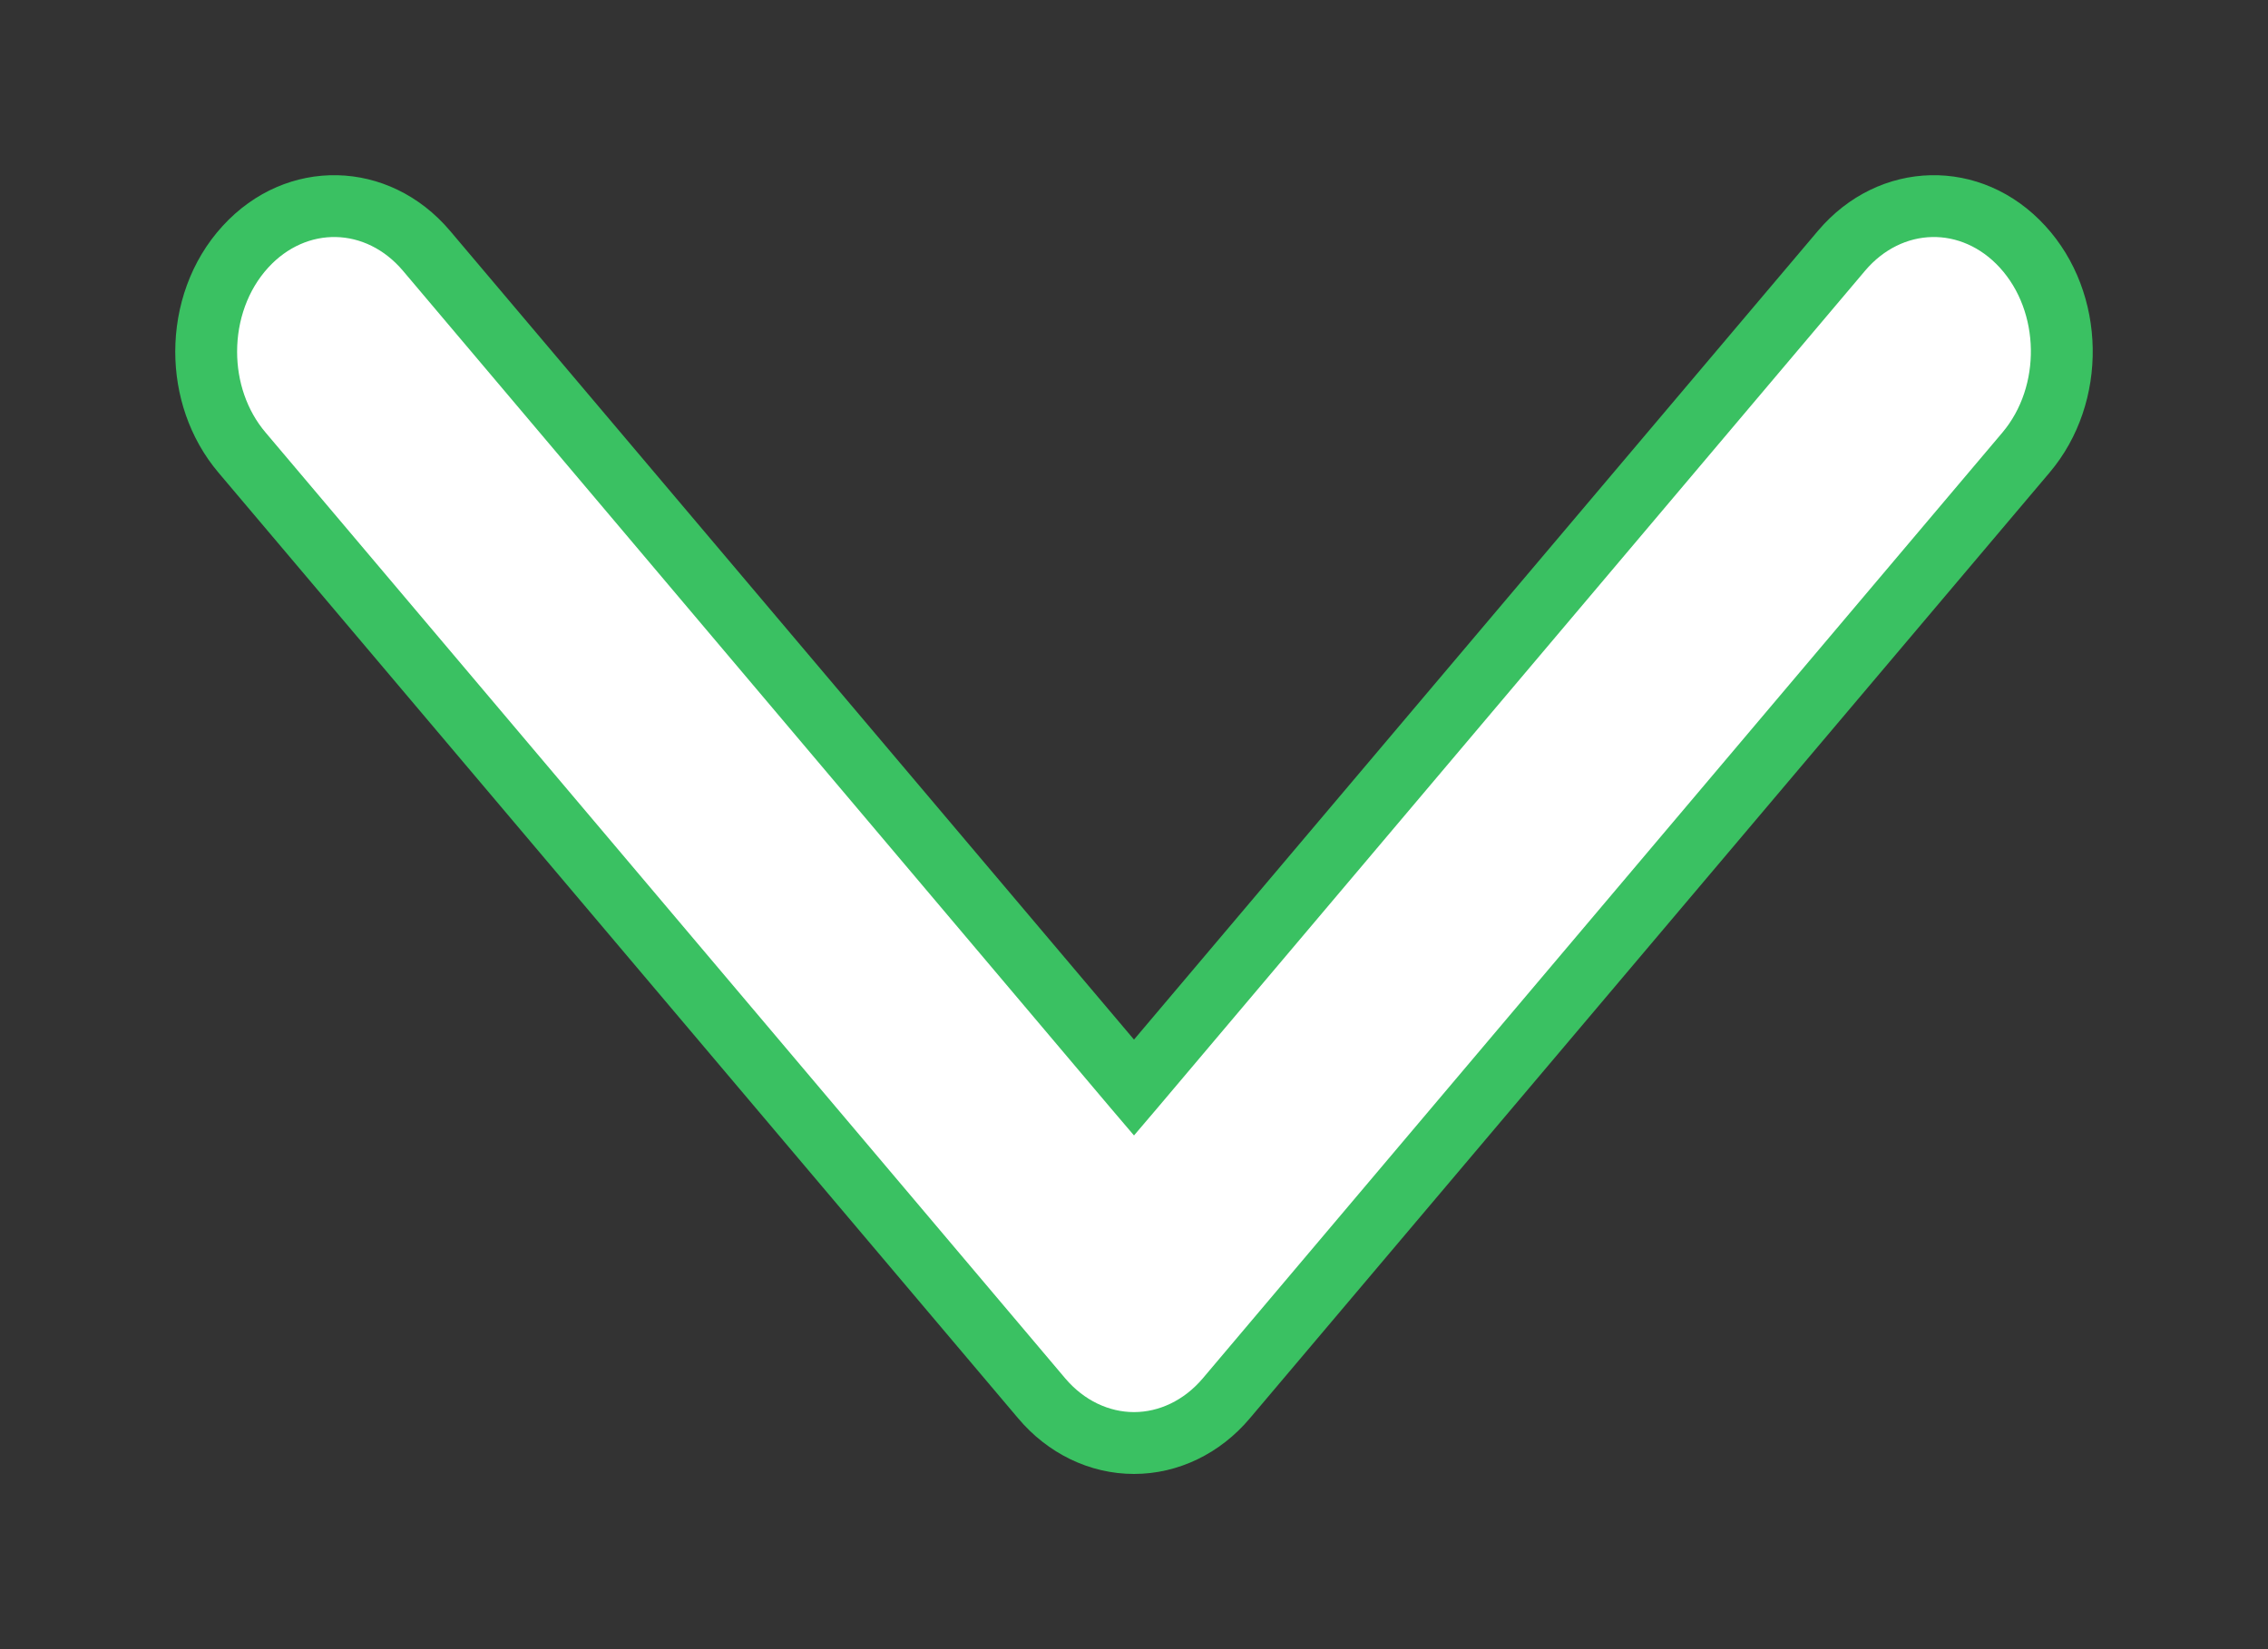 <svg width="11" height="8" viewBox="0 0 11 8" version="1.1" xmlns="http://www.w3.org/2000/svg" xmlns:xlink="http://www.w3.org/1999/xlink">
<rect x="0" y="0" width="11" height="8" fill="#333333" stroke="none"/>
<title>chevron</title>
<desc>Created using Figma</desc>
<g id="Canvas" transform="translate(-6115 -3680)">
<g id="chevron">
<use xlink:href="#path0_fill" transform="matrix(-5.96168e-17 -1 -1 6.28916e-17 6125 3687)" fill="#FFFFFF"/>
<use xlink:href="#path1_stroke" transform="matrix(-5.96168e-17 -1 -1 6.28916e-17 6125 3687)" fill="#3AC162"/>
</g>
</g>
<defs>
<path id="path0_fill" fill-rule="evenodd" d="M 5.783 7.932C 6.064 8.17 6.073 8.562 5.803 8.81C 5.664 8.936 5.479 9 5.294 9C 5.118 9 4.942 8.943 4.805 8.827L 0.217 4.947C 0.078 4.83 0 4.669 0 4.5C 0 4.331 0.078 4.17 0.217 4.053L 4.805 0.173C 5.086 -0.064 5.533 -0.057 5.803 0.191C 6.073 0.438 6.064 0.831 5.783 1.068L 1.724 4.5L 5.783 7.932Z"/>
<path id="path1_stroke" d="M 5.783 7.932L 5.88 7.817L 5.88 7.817L 5.783 7.932ZM 5.803 8.81L 5.904 8.92L 5.904 8.92L 5.803 8.81ZM 4.805 8.827L 4.708 8.941L 4.708 8.941L 4.805 8.827ZM 0.217 4.947L 0.12 5.062L 0.12 5.062L 0.217 4.947ZM 0.217 4.053L 0.12 3.938L 0.12 3.938L 0.217 4.053ZM 4.805 0.173L 4.902 0.288L 4.902 0.288L 4.805 0.173ZM 5.783 1.068L 5.88 1.183L 5.88 1.183L 5.783 1.068ZM 1.724 4.5L 1.627 4.385L 1.492 4.5L 1.627 4.615L 1.724 4.5ZM 5.687 8.046C 5.899 8.226 5.905 8.513 5.702 8.699L 5.904 8.92C 6.242 8.611 6.23 8.113 5.88 7.817L 5.687 8.046ZM 5.702 8.699C 5.594 8.798 5.446 8.85 5.294 8.85L 5.294 9.15C 5.513 9.15 5.735 9.075 5.904 8.92L 5.702 8.699ZM 5.294 8.85C 5.15 8.85 5.009 8.803 4.902 8.712L 4.708 8.941C 4.875 9.082 5.086 9.15 5.294 9.15L 5.294 8.85ZM 4.902 8.712L 0.313 4.833L 0.12 5.062L 4.708 8.941L 4.902 8.712ZM 0.313 4.833C 0.206 4.742 0.15 4.621 0.15 4.5L -0.15 4.5C -0.15 4.716 -0.05 4.919 0.12 5.062L 0.313 4.833ZM 0.15 4.5C 0.15 4.379 0.206 4.258 0.313 4.167L 0.12 3.938C -0.05 4.081 -0.15 4.284 -0.15 4.5L 0.15 4.5ZM 0.313 4.167L 4.902 0.288L 4.708 0.059L 0.12 3.938L 0.313 4.167ZM 4.902 0.288C 5.126 0.099 5.488 0.105 5.702 0.301L 5.904 0.08C 5.578 -0.219 5.046 -0.227 4.708 0.059L 4.902 0.288ZM 5.702 0.301C 5.905 0.487 5.899 0.774 5.687 0.954L 5.88 1.183C 6.23 0.887 6.242 0.389 5.904 0.08L 5.702 0.301ZM 5.687 0.954L 1.627 4.385L 1.821 4.615L 5.88 1.183L 5.687 0.954ZM 1.627 4.615L 5.687 8.046L 5.88 7.817L 1.821 4.385L 1.627 4.615Z"/>
</defs>
</svg>
